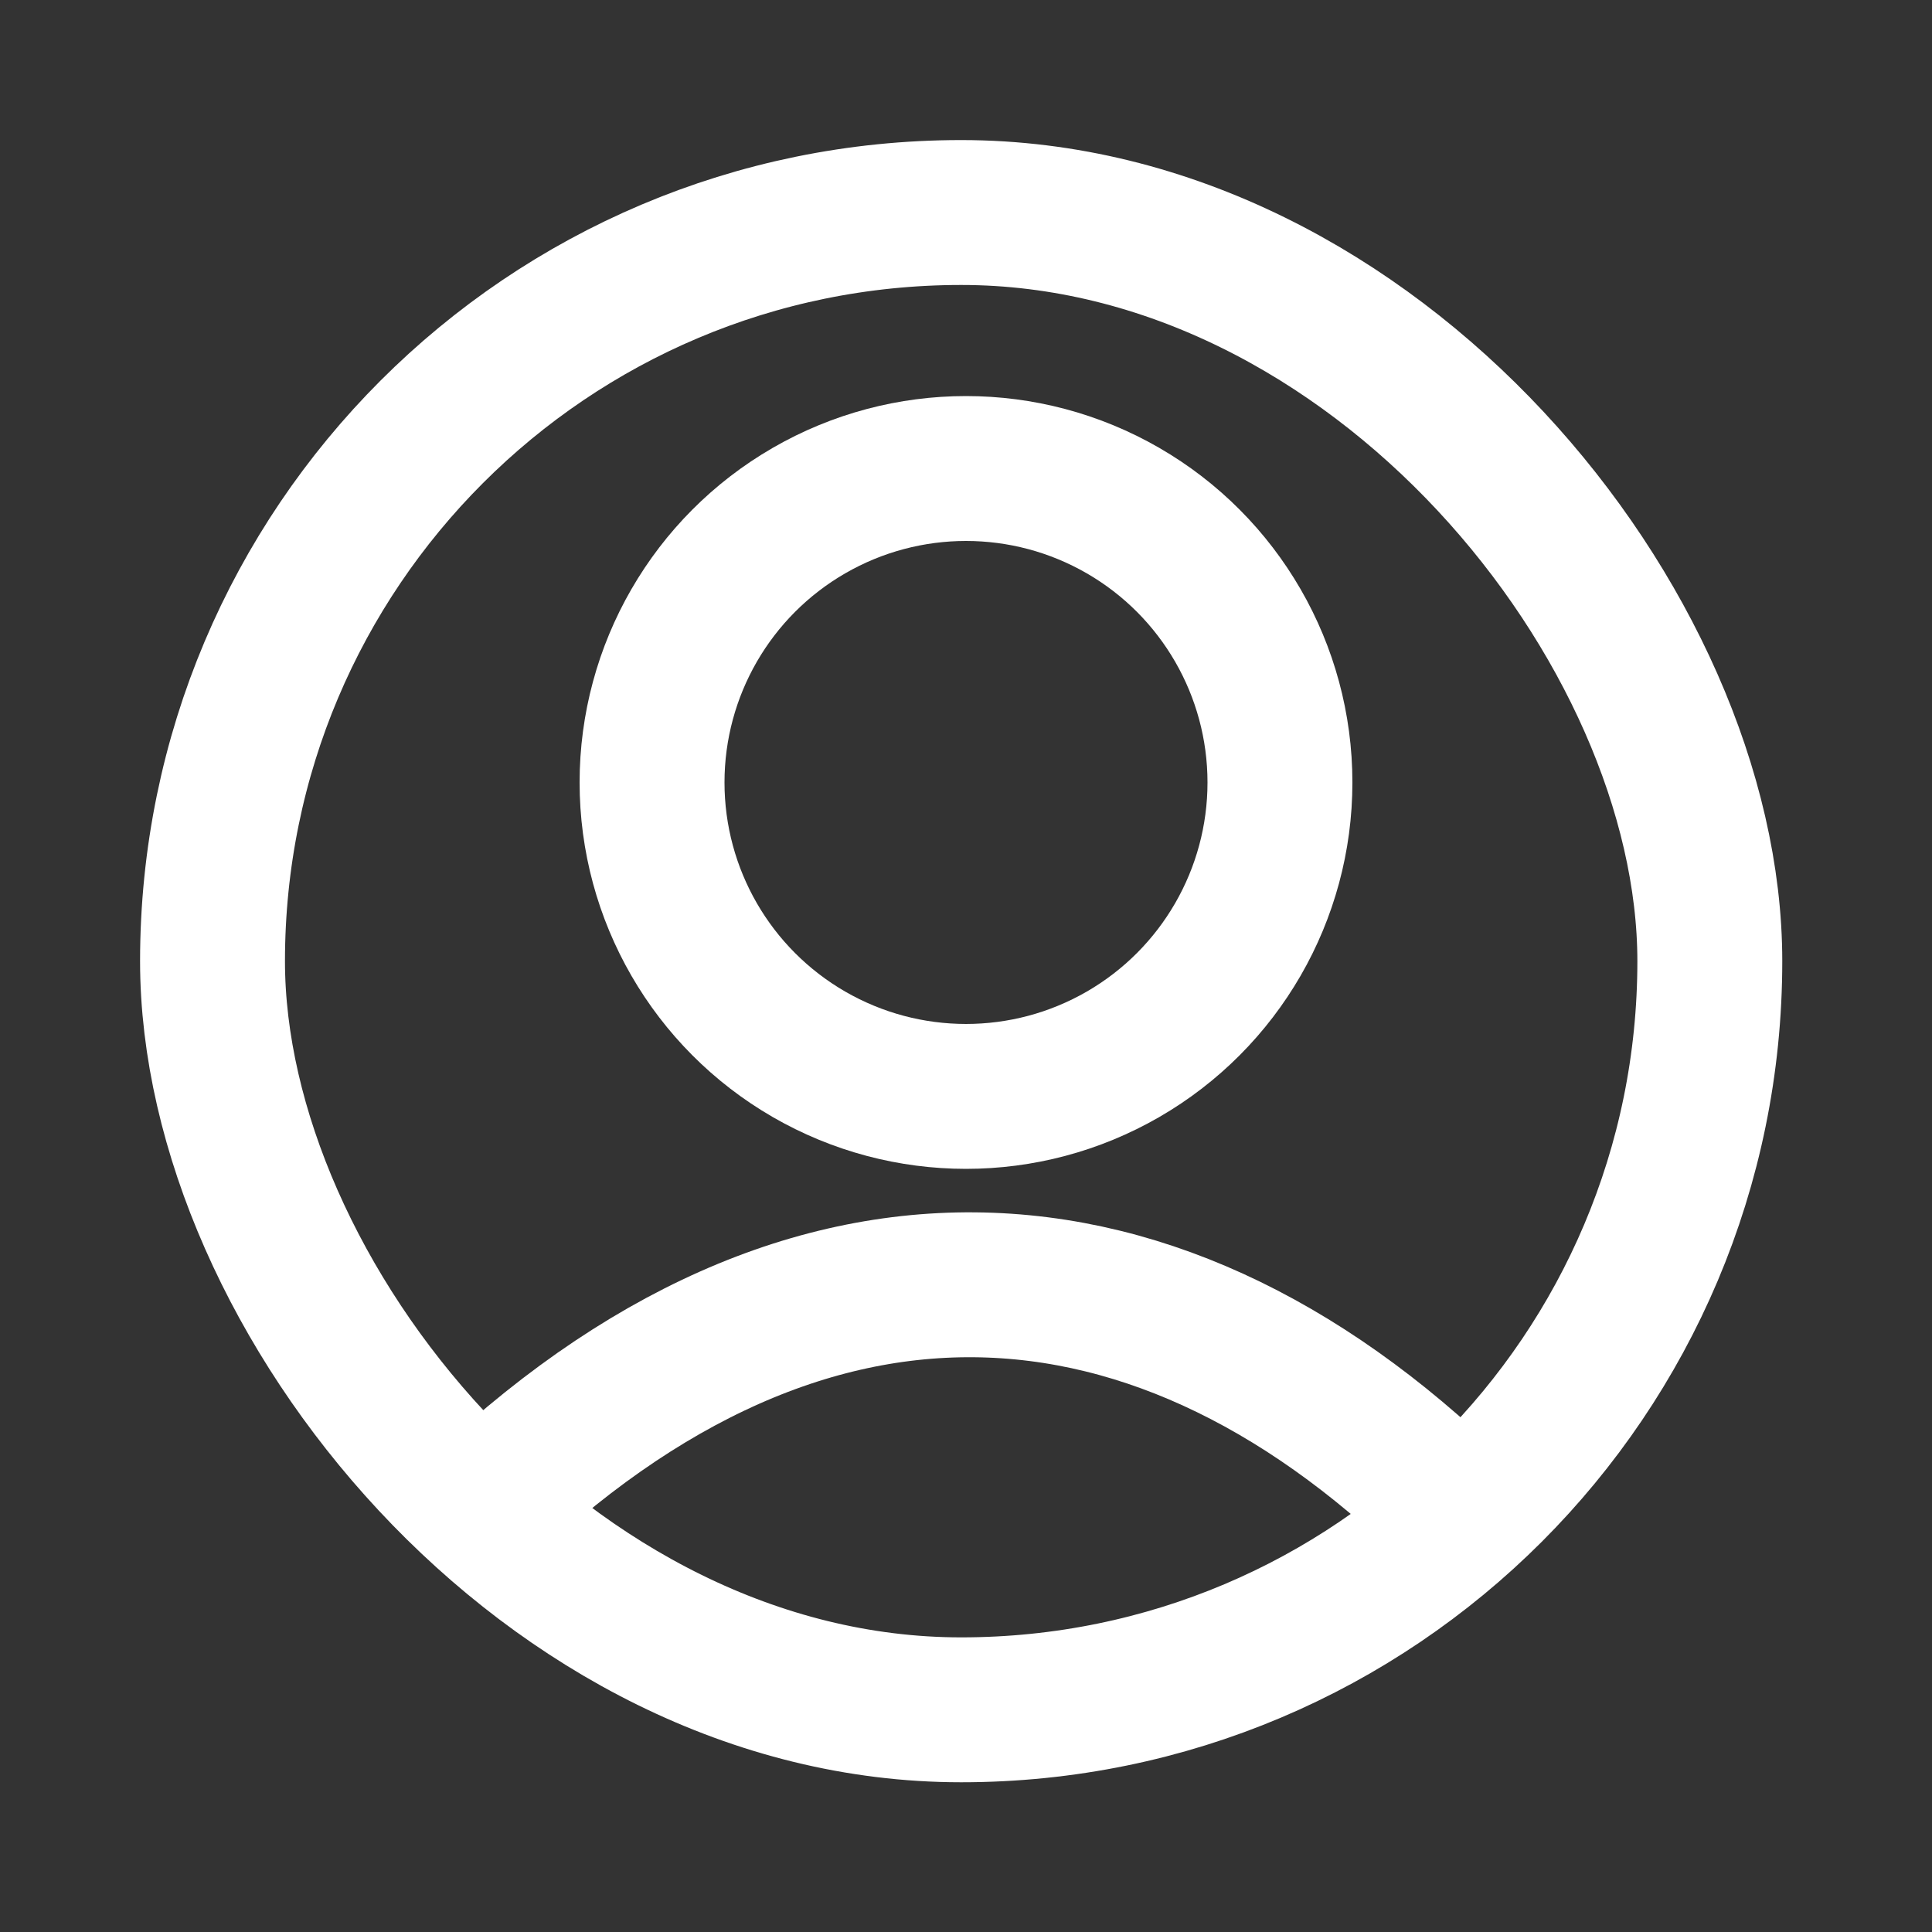 <svg width="200" height="200" viewBox="0 0 200 200" fill="none" xmlns="http://www.w3.org/2000/svg">
<rect x="0" y="0" width="200" height="200" fill="#333333" stroke="none"/>
<rect x="22" y="22" width="155" height="155" rx="77.5" stroke="white" stroke-width="15"/>
<path d="M47 159C82.267 123.322 120.34 125.755 152 157.784" stroke="white" stroke-width="15"/>
<circle cx="100" cy="81" r="32.5" stroke="white" stroke-width="15"/>
</svg>
